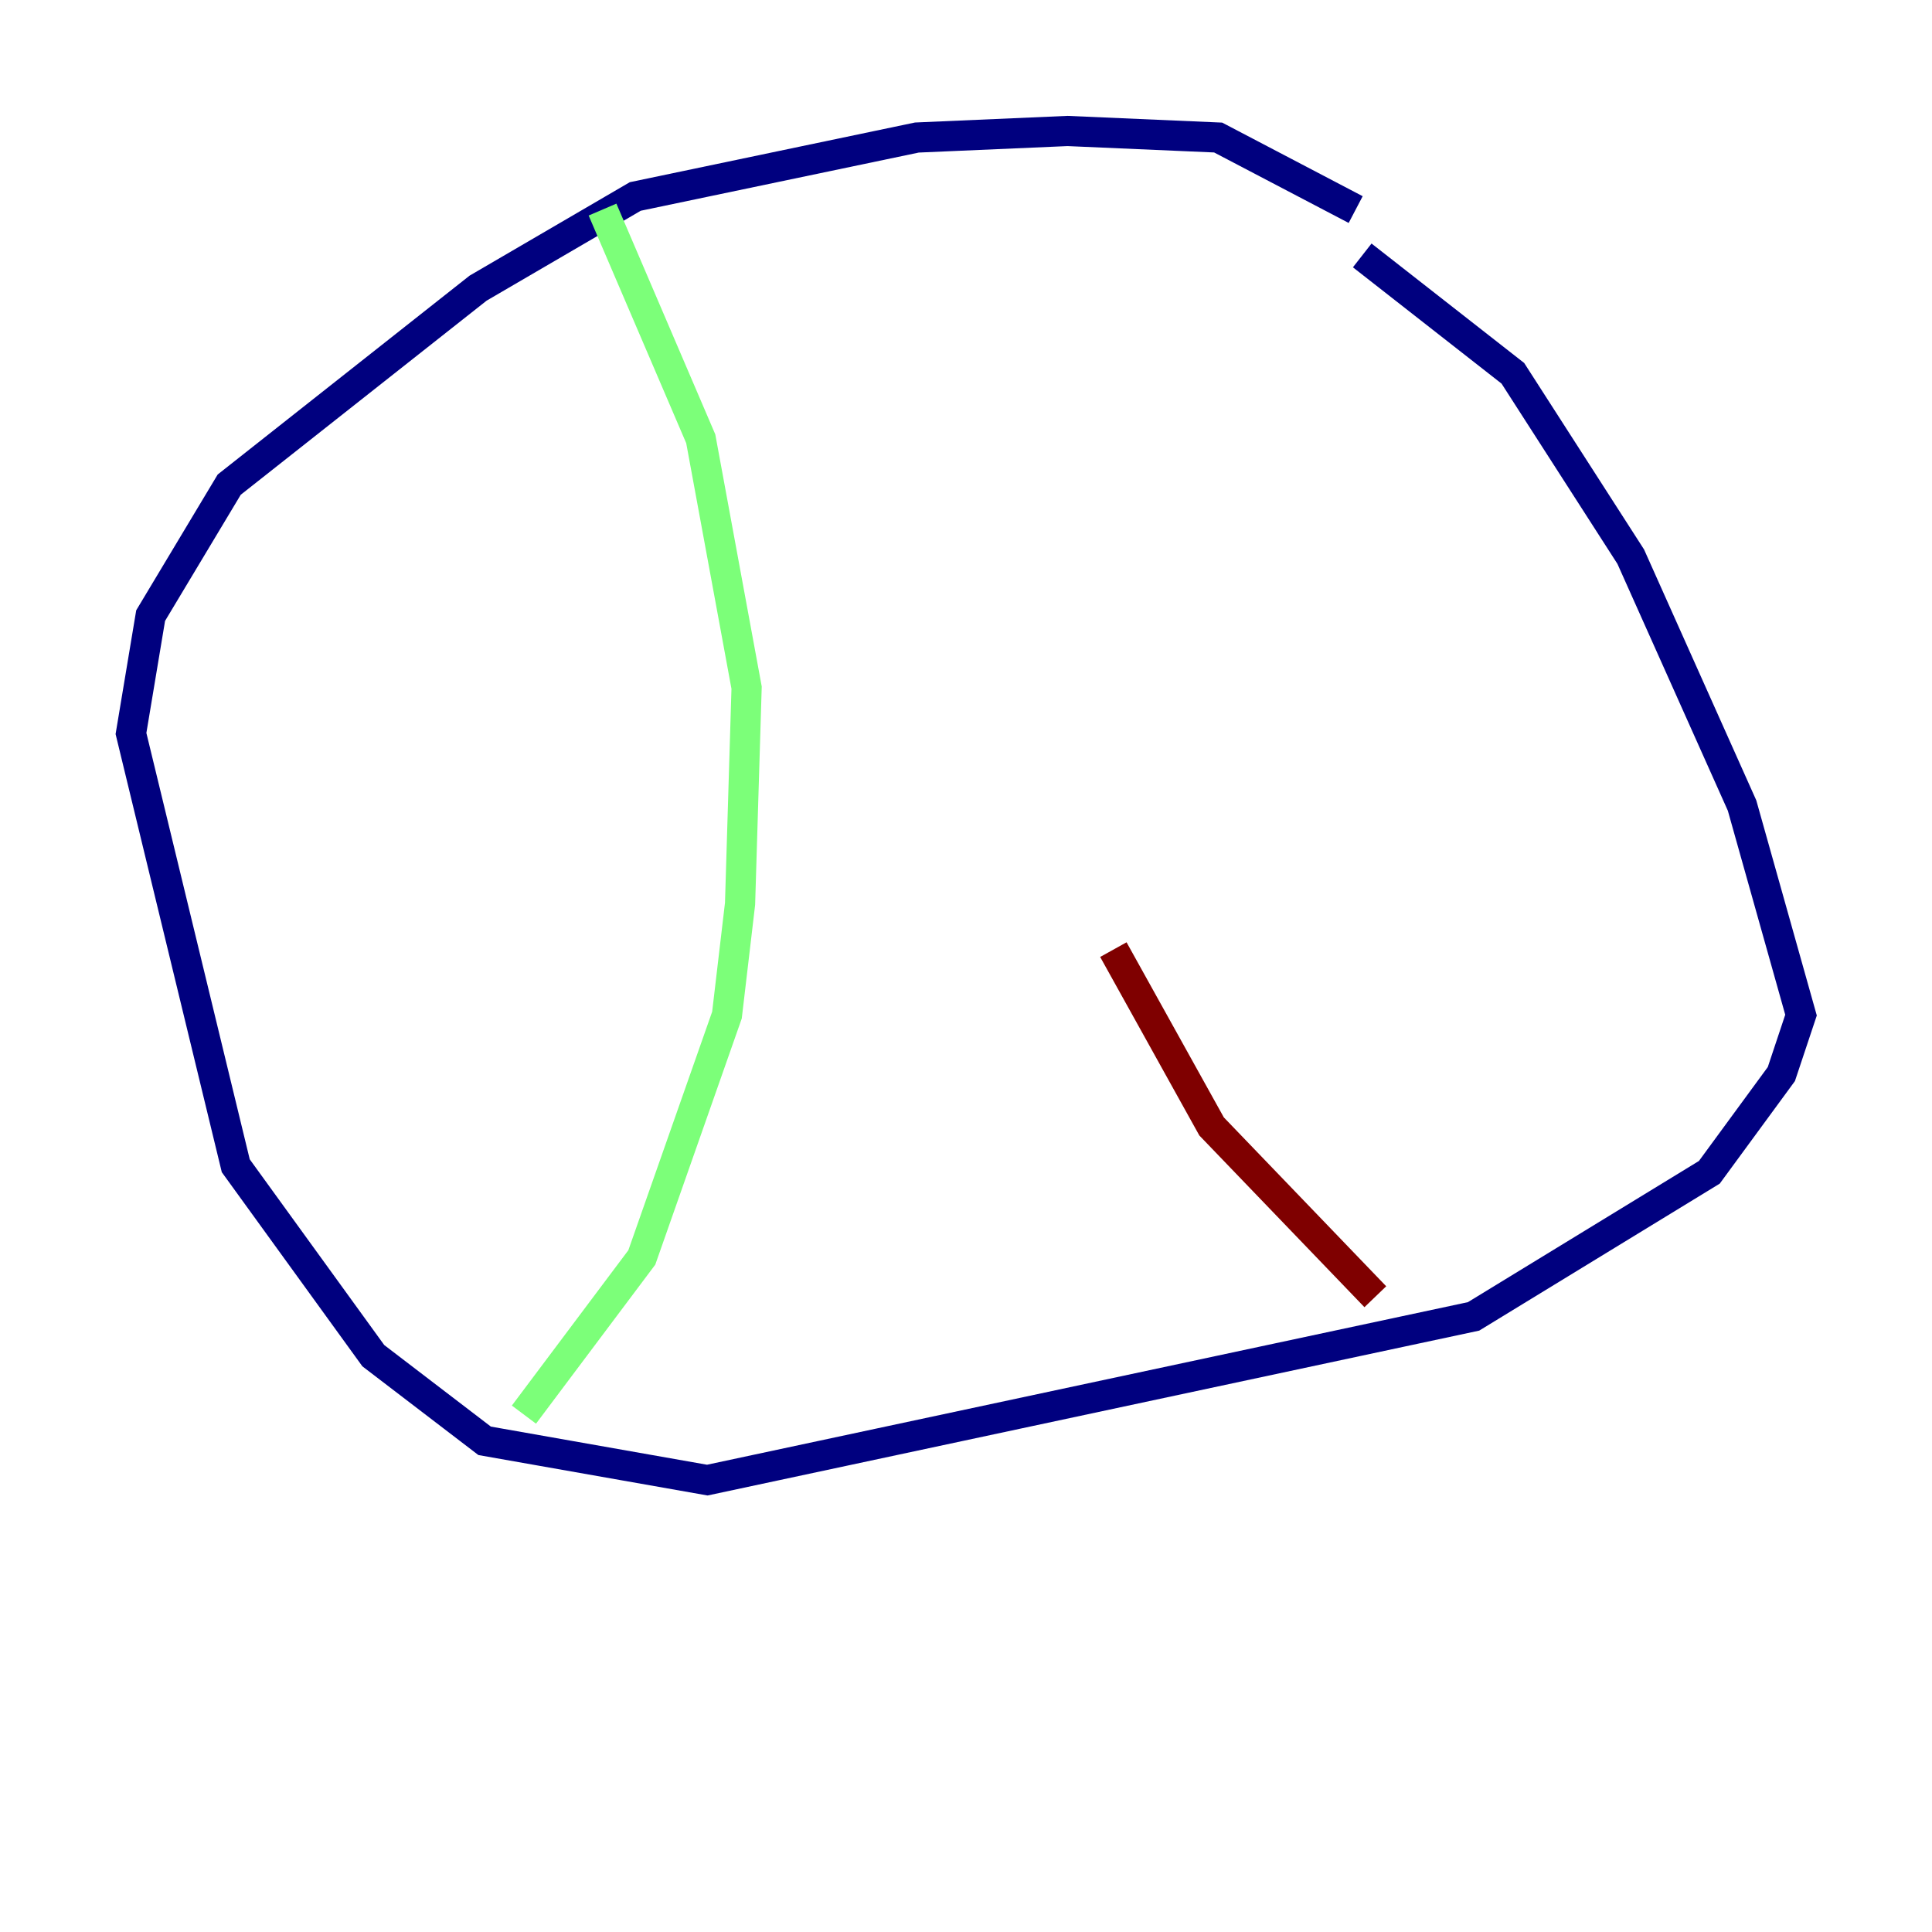 <?xml version="1.0" encoding="utf-8" ?>
<svg baseProfile="tiny" height="128" version="1.2" viewBox="0,0,128,128" width="128" xmlns="http://www.w3.org/2000/svg" xmlns:ev="http://www.w3.org/2001/xml-events" xmlns:xlink="http://www.w3.org/1999/xlink"><defs /><polyline fill="none" points="89.817,13.885 80.705,9.112 70.725,8.678 60.746,9.112 42.088,13.017 31.675,19.091 15.186,32.108 9.98,40.786 8.678,48.597 15.62,77.234 24.732,89.817 32.108,95.458 46.861,98.061 97.627,87.214 113.248,77.668 118.02,71.159 119.322,67.254 115.417,53.37 108.041,36.881 100.231,24.732 90.251,16.922" stroke="#00007f" stroke-width="2" /><polyline fill="none" points="39.919,13.885 46.427,29.071 49.464,45.559 49.031,59.878 48.163,67.254 42.522,83.308 34.712,93.722" stroke="#7cff79" stroke-width="2" /><polyline fill="none" points="91.119,85.912 80.271,74.63 73.763,62.915" stroke="#7f0000" stroke-width="2" /></svg>